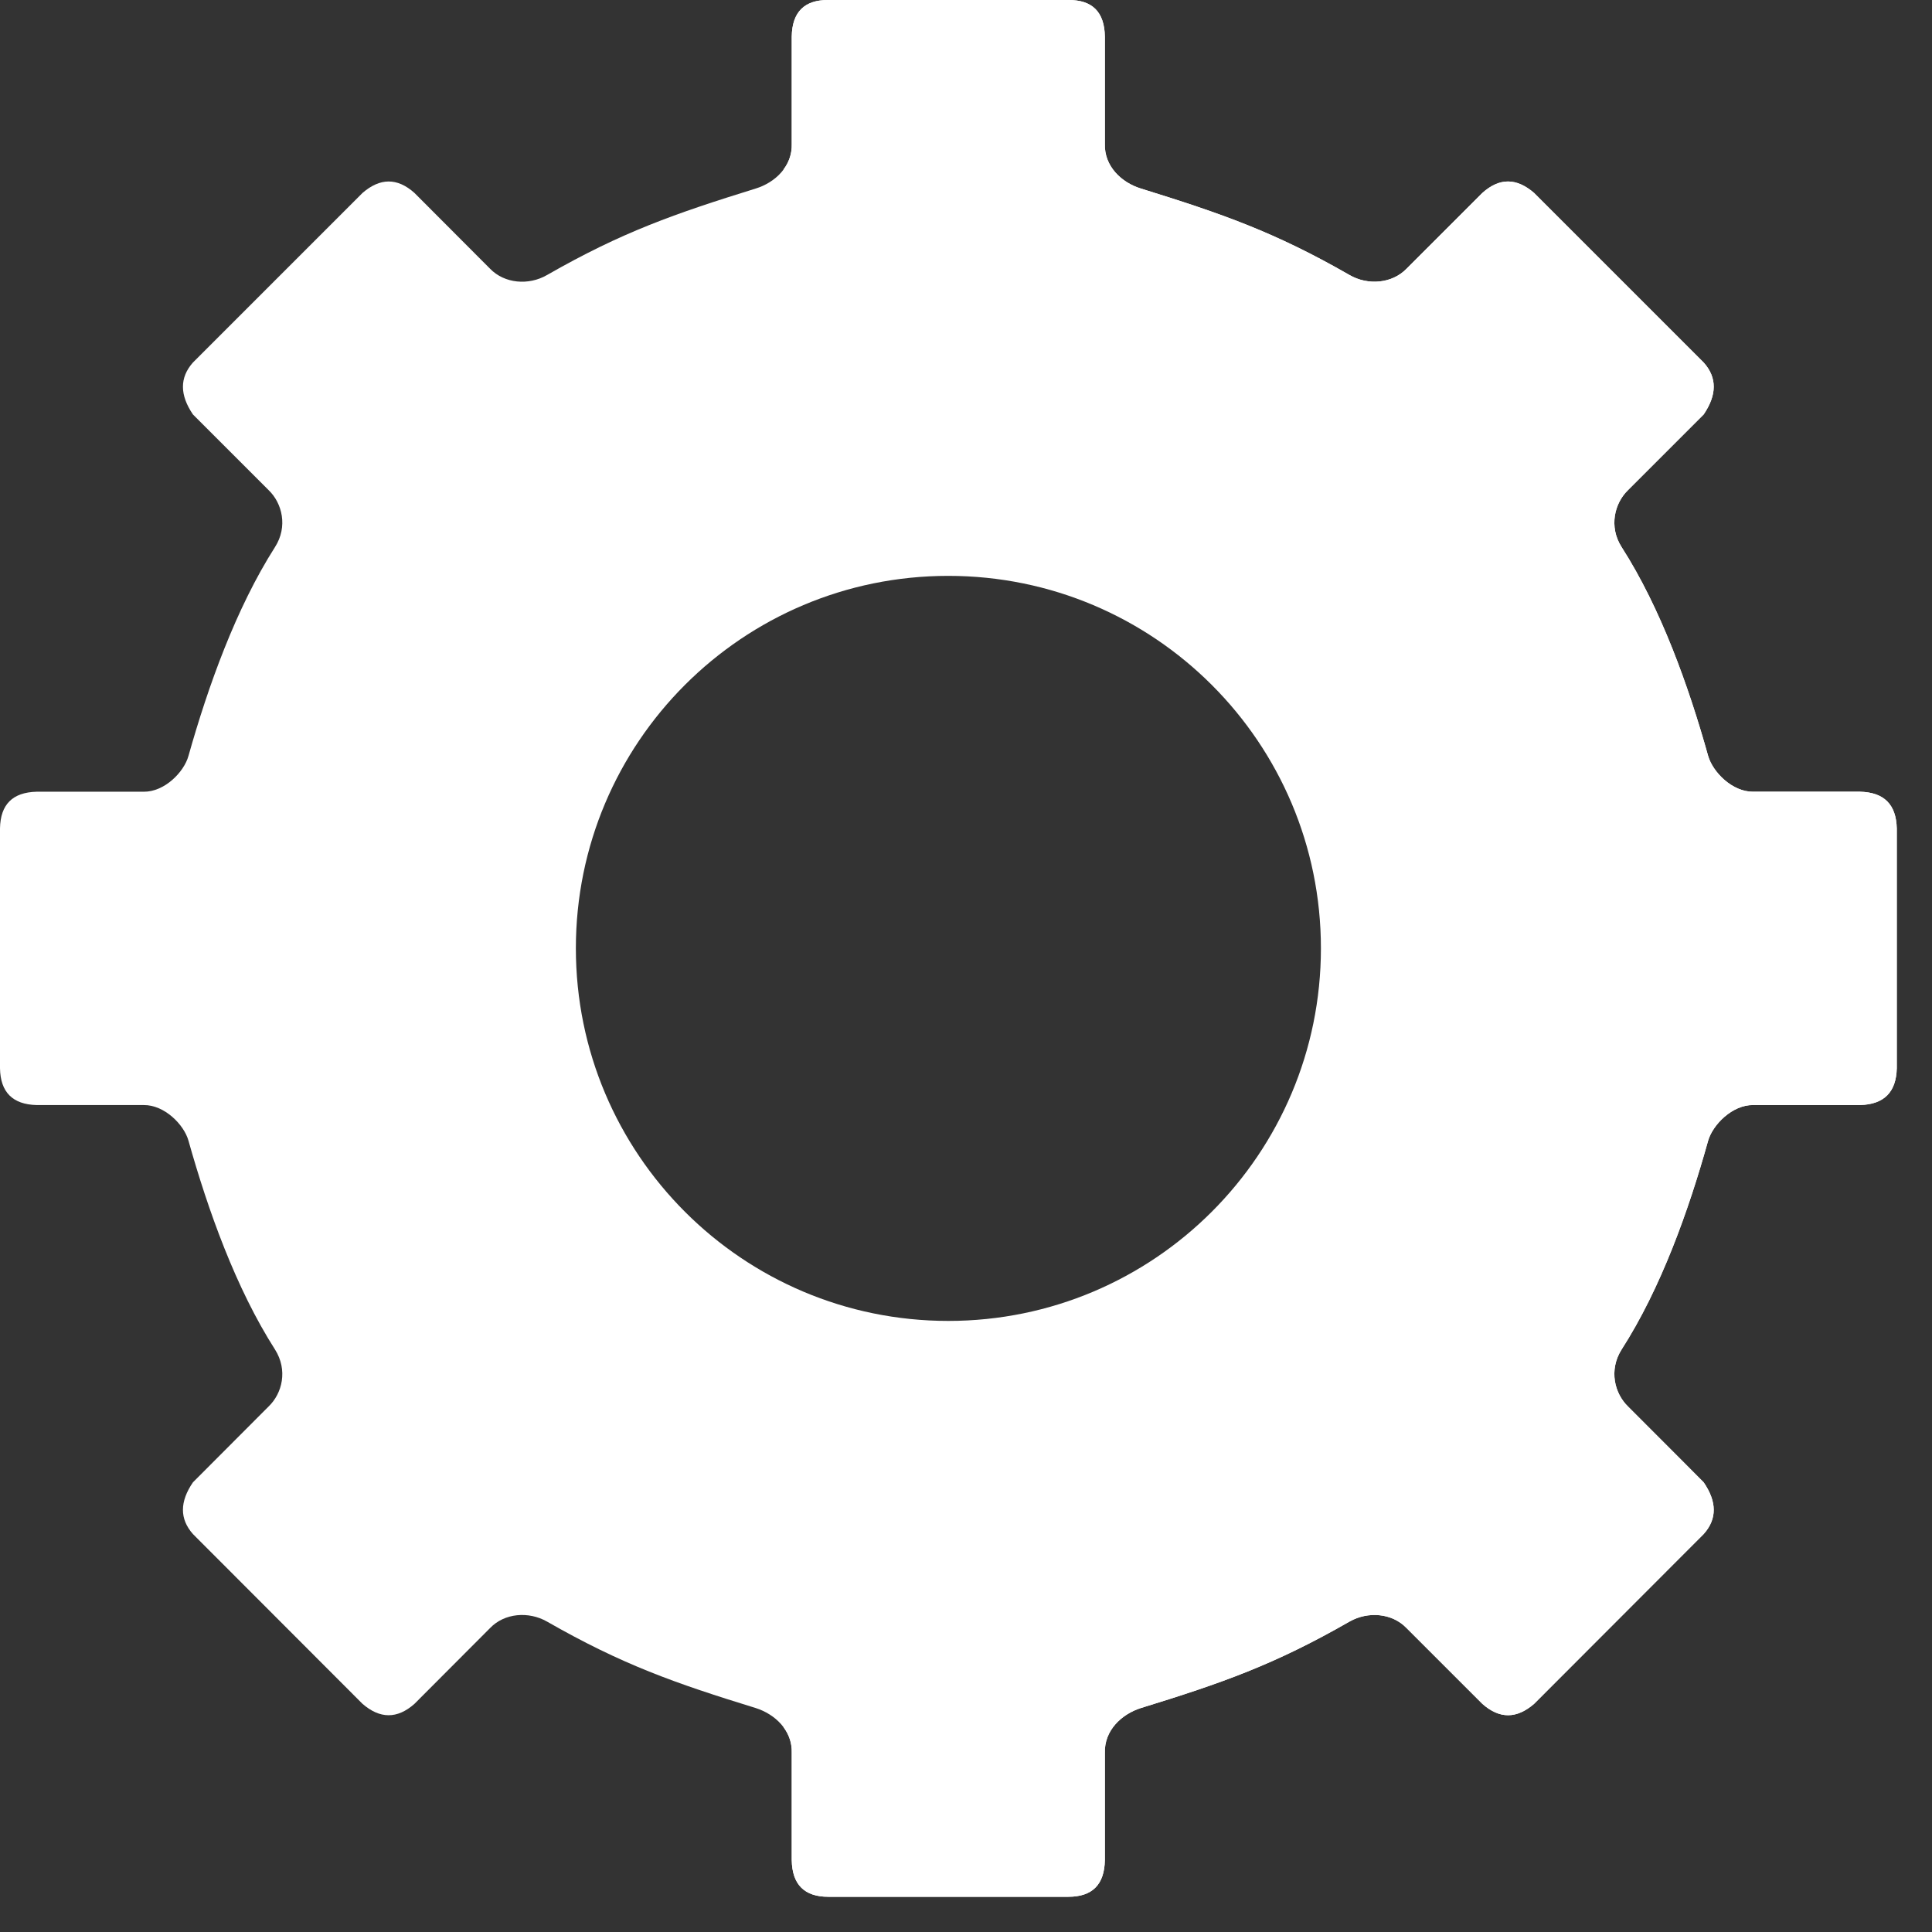 <svg width="44" height="44" viewBox="0 0 44 44" fill="none" xmlns="http://www.w3.org/2000/svg">
<rect x="0" y="0" width="44" height="44" fill="#333333" stroke="none"/>
<path fill-rule="evenodd" clip-rule="evenodd" d="M34.667 16.454C35.163 18.08 35.425 19.807 35.425 21.597C35.425 23.386 35.163 25.113 34.667 26.744C32.479 33.981 25.783 39.265 17.841 39.331C17.965 39.495 18.04 39.694 18.032 39.924V42.361C18.04 42.923 18.324 43.198 18.864 43.198H24.33C24.875 43.198 25.154 42.923 25.163 42.361V39.924C25.145 39.406 25.548 39.039 25.978 38.901C27.833 38.33 29.029 37.909 30.734 36.93C31.155 36.691 31.704 36.736 32.032 37.077L33.76 38.804C34.154 39.154 34.544 39.145 34.938 38.804L38.8 34.937C39.11 34.592 39.101 34.198 38.8 33.759L38.242 33.197L37.077 32.032C36.771 31.735 36.634 31.203 36.931 30.734C37.825 29.343 38.459 27.567 38.902 25.977C39.008 25.614 39.451 25.162 39.925 25.166H41.4H42.361C42.906 25.153 43.185 24.874 43.198 24.329V18.868C43.185 18.319 42.906 18.044 42.361 18.031H41.4H39.925C39.451 18.035 39.008 17.584 38.902 17.216C38.459 15.63 37.825 13.854 36.931 12.459C36.634 11.994 36.771 11.458 37.077 11.162L38.242 9.997L38.8 9.439C39.101 8.996 39.11 8.601 38.8 8.256L34.938 4.394C34.544 4.053 34.154 4.039 33.76 4.394L32.032 6.121C31.704 6.458 31.155 6.506 30.734 6.263C29.029 5.284 27.833 4.868 25.978 4.292C25.548 4.159 25.145 3.791 25.163 3.273V0.833C25.154 0.27 24.875 -0.004 24.33 5.5146e-05H18.864C18.324 -0.004 18.04 0.27 18.032 0.833V3.273C18.04 3.499 17.965 3.703 17.841 3.862C25.783 3.929 32.479 9.213 34.667 16.454V16.454Z" fill="#fff"/>
<path fill-rule="evenodd" clip-rule="evenodd" d="M21.597 13.115C16.911 13.115 13.115 16.911 13.115 21.597C13.115 26.283 16.911 30.083 21.597 30.083C26.283 30.083 30.083 26.283 30.083 21.597C30.083 16.911 26.283 13.115 21.597 13.115ZM0 18.868C0.009 18.319 0.288 18.045 0.833 18.031H3.273C3.747 18.036 4.19 17.584 4.292 17.216C4.739 15.631 5.373 13.855 6.263 12.459C6.56 11.994 6.427 11.459 6.117 11.162L4.394 9.439C4.093 8.996 4.088 8.602 4.394 8.256L8.256 4.394C8.65 4.053 9.044 4.04 9.439 4.394L11.162 6.121C11.489 6.458 12.038 6.507 12.459 6.263C14.169 5.284 15.361 4.868 17.216 4.292C17.646 4.159 18.049 3.792 18.031 3.273V0.833C18.04 0.27 18.324 -0.004 18.864 0H24.329C24.874 -0.004 25.153 0.27 25.162 0.833V3.273C25.145 3.791 25.548 4.159 25.977 4.292C27.833 4.868 29.029 5.284 30.734 6.263C31.155 6.507 31.704 6.458 32.032 6.121L33.759 4.394C34.154 4.04 34.543 4.053 34.938 4.394L38.8 8.256C39.11 8.602 39.101 8.996 38.8 9.439L37.077 11.162C36.771 11.458 36.634 11.994 36.931 12.459C37.825 13.855 38.459 15.631 38.902 17.216C39.008 17.584 39.451 18.036 39.925 18.031H42.361C42.906 18.044 43.185 18.319 43.198 18.868V24.329C43.185 24.874 42.906 25.153 42.361 25.167H39.925C39.451 25.162 39.008 25.614 38.902 25.977C38.459 27.567 37.825 29.343 36.931 30.734C36.634 31.204 36.771 31.735 37.077 32.032L38.8 33.759C39.101 34.198 39.11 34.592 38.8 34.937L34.938 38.804C34.543 39.145 34.154 39.154 33.759 38.804L32.032 37.077C31.704 36.736 31.155 36.691 30.734 36.931C29.029 37.909 27.833 38.33 25.977 38.901C25.548 39.039 25.145 39.406 25.162 39.925V42.361C25.153 42.923 24.875 43.198 24.329 43.198H18.864C18.323 43.198 18.04 42.923 18.031 42.361V39.925C18.049 39.406 17.646 39.039 17.216 38.901C15.361 38.33 14.169 37.909 12.459 36.931C12.038 36.691 11.489 36.736 11.162 37.077L9.439 38.804C9.044 39.154 8.65 39.145 8.256 38.804L4.394 34.937C4.088 34.592 4.093 34.198 4.394 33.759L6.117 32.032C6.427 31.735 6.56 31.204 6.263 30.734C5.373 29.343 4.739 27.567 4.292 25.977C4.19 25.614 3.747 25.162 3.273 25.167H0.833C0.288 25.153 0.009 24.874 0 24.329V18.868Z" fill="#fff"/>
</svg>
